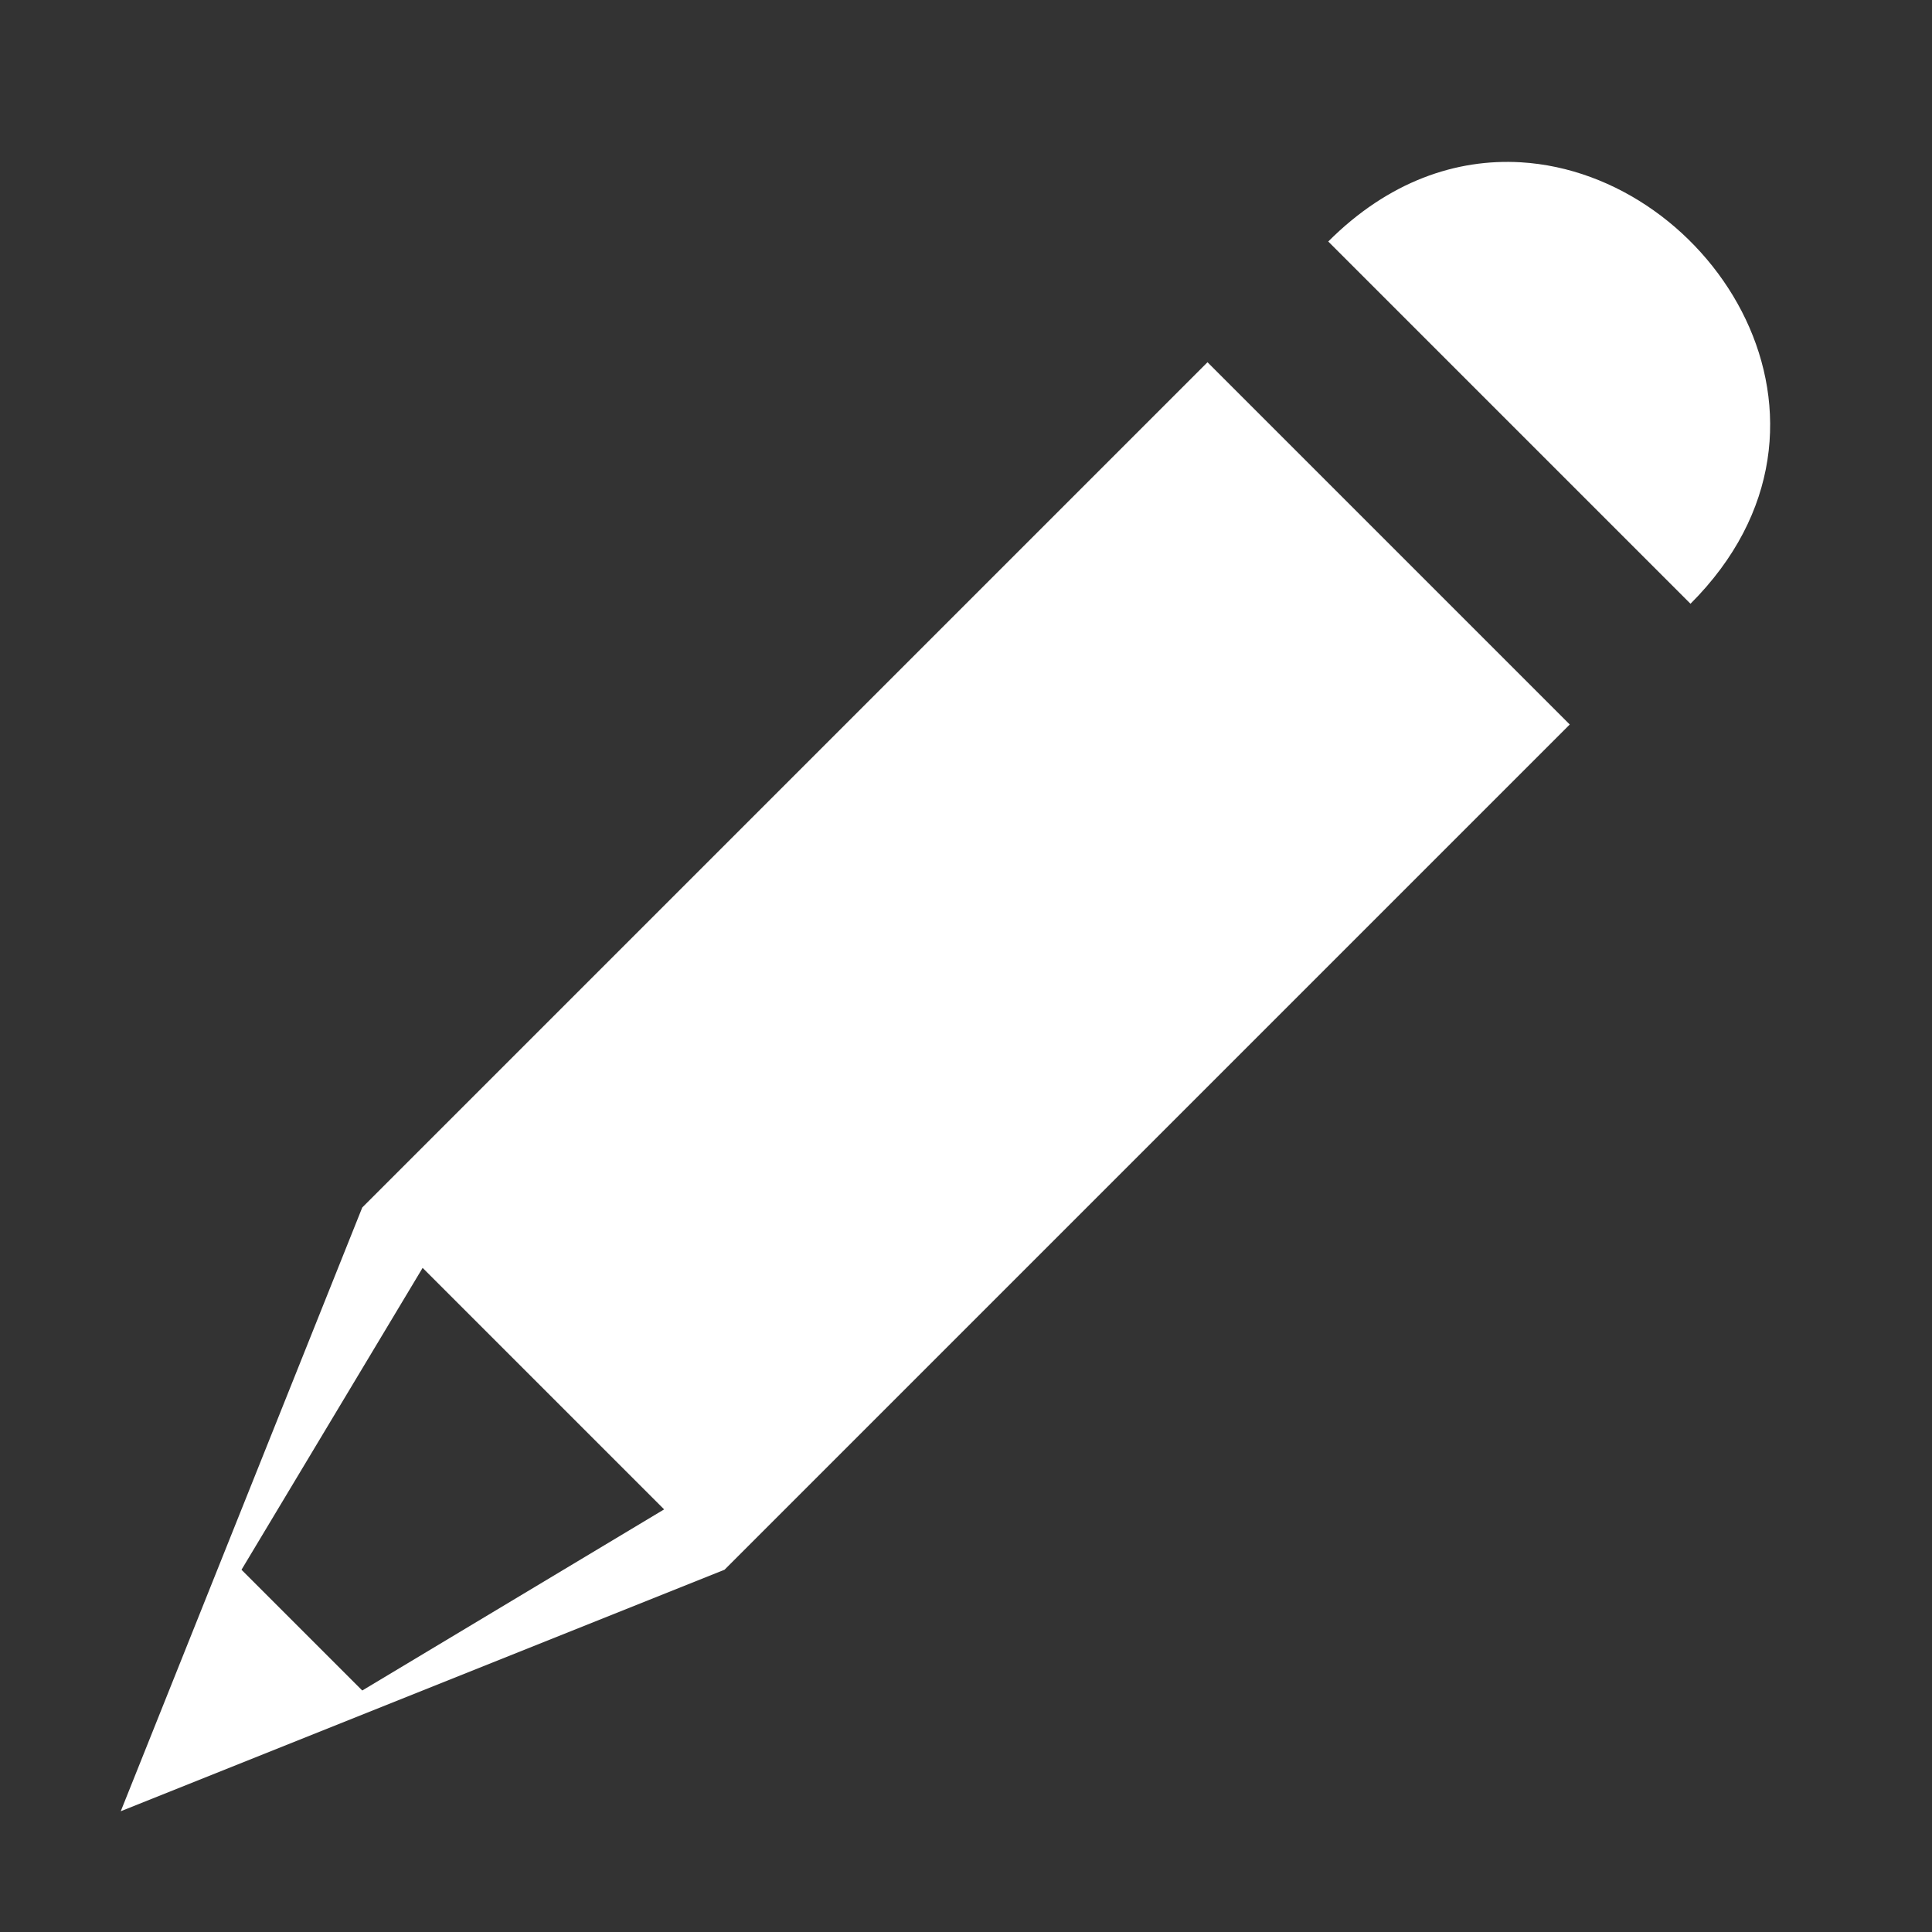 <?xml version="1.0" encoding="UTF-8" standalone="no"?>
<svg xmlns:rdf="http://www.w3.org/1999/02/22-rdf-syntax-ns#" xmlns="http://www.w3.org/2000/svg" height="16" width="16" version="1.1" xmlns:cc="http://creativecommons.org/ns#" xmlns:dc="http://purl.org/dc/elements/1.1/">
 <rect width="100%" height="100%" fill="#333333" stroke="none"/>
 <g transform="translate(0 -1036.4)">
  <path d="m12.594 1.344c-0.532-0.031-1.094 0.156-1.594 0.656l3 3c1.5-1.5 0.188-3.562-1.406-3.656zm-2.594 1.656l-7 7-2 5 5-2 7-7-3-3zm-6.5 7.5l2 2-2.5 1.5-1-1 1.5-2.5z" transform="translate(0 1036.4)" fill="#ffffff"/>
 </g>
</svg>
